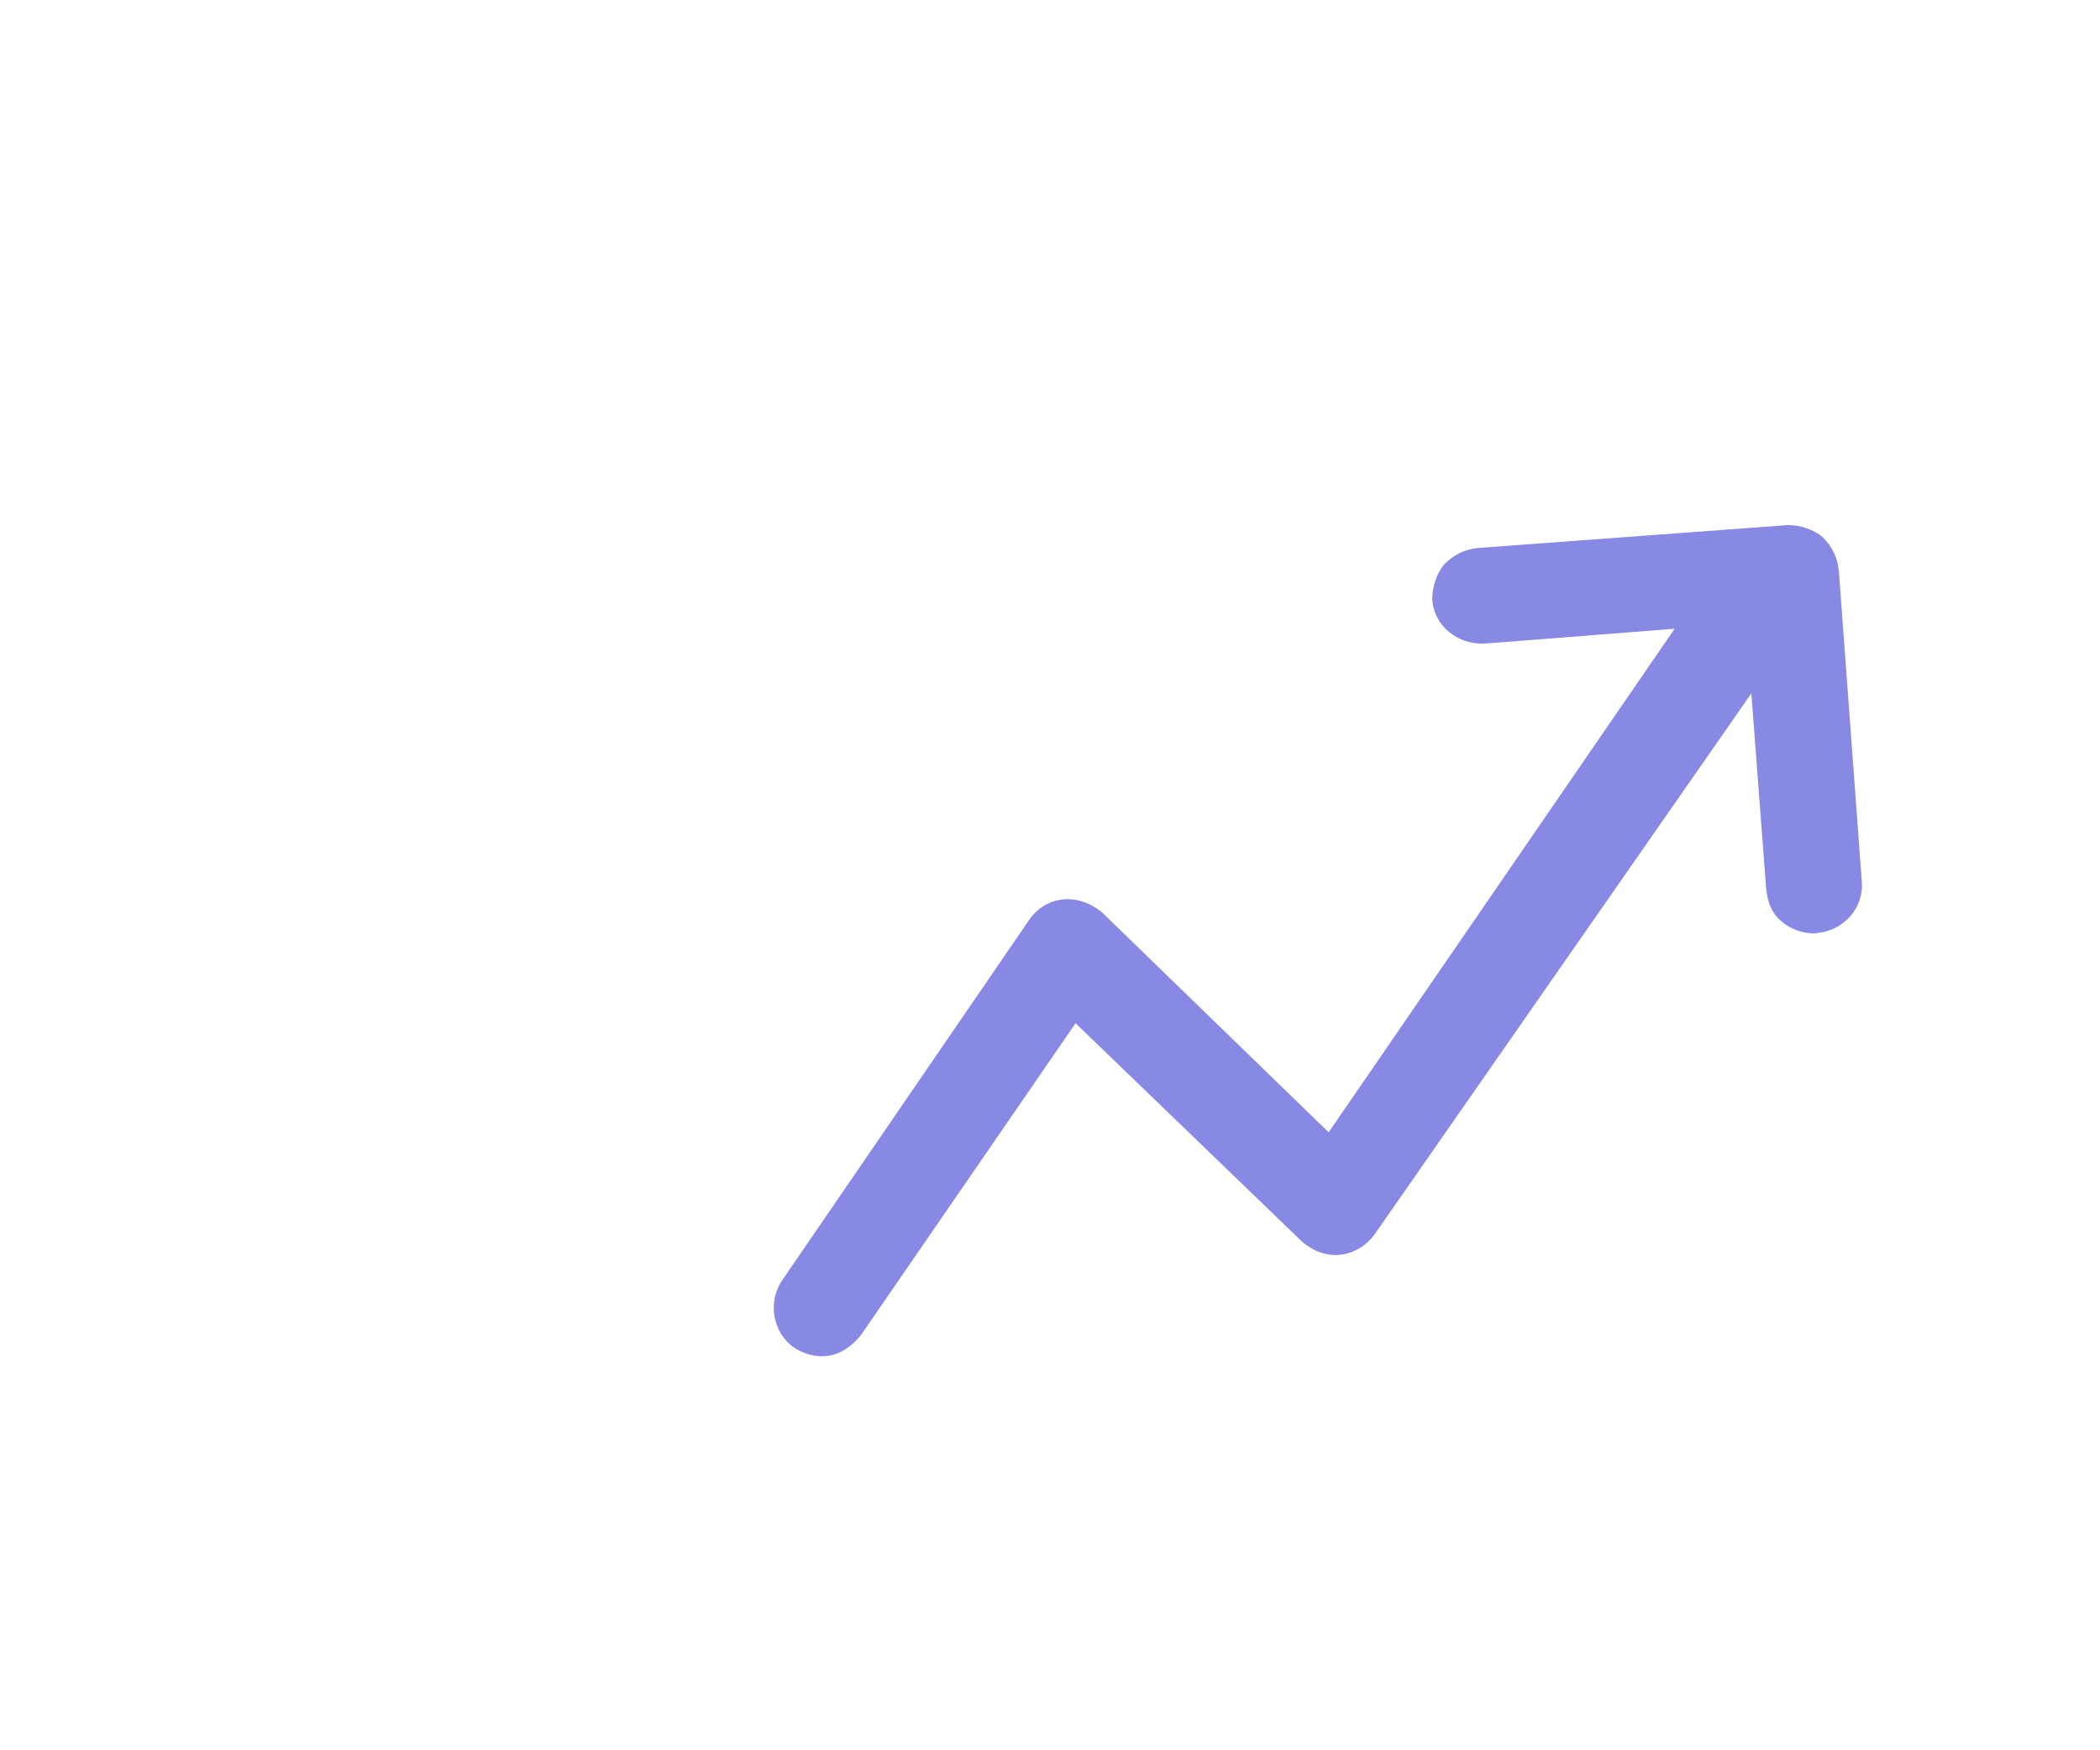 <svg xmlns="http://www.w3.org/2000/svg" viewBox="0 0 156 130"><path d="M79 66.8c-1.1.1-2 .7-2.6 1.6L58.1 95.1c-1.1 1.6-.7 3.9.9 5 .3.2 2.8 1.8 5-1L79.9 76l16.8 16.2c.8.7 1.8 1.1 2.8 1 1.1-.1 2-.7 2.6-1.5l28-40.2 1.1 14.5c.1 1 .4 1.8 1.1 2.4.9.8 2.1 1 2.7.9 2-.2 3.5-1.9 3.3-3.9l-1.7-23c-.1-1-.5-1.8-1.2-2.5-.7-.6-1.7-.9-2.6-.9l-23 1.7c-1 .1-1.8.5-2.5 1.2-.6.7-.9 1.7-.9 2.6.1 2 1.9 3.4 3.9 3.3l14.1-1.1-25.7 37.4-16.8-16.3c-.8-.7-1.9-1.1-2.9-1z" fill="#8888e5"/></svg>